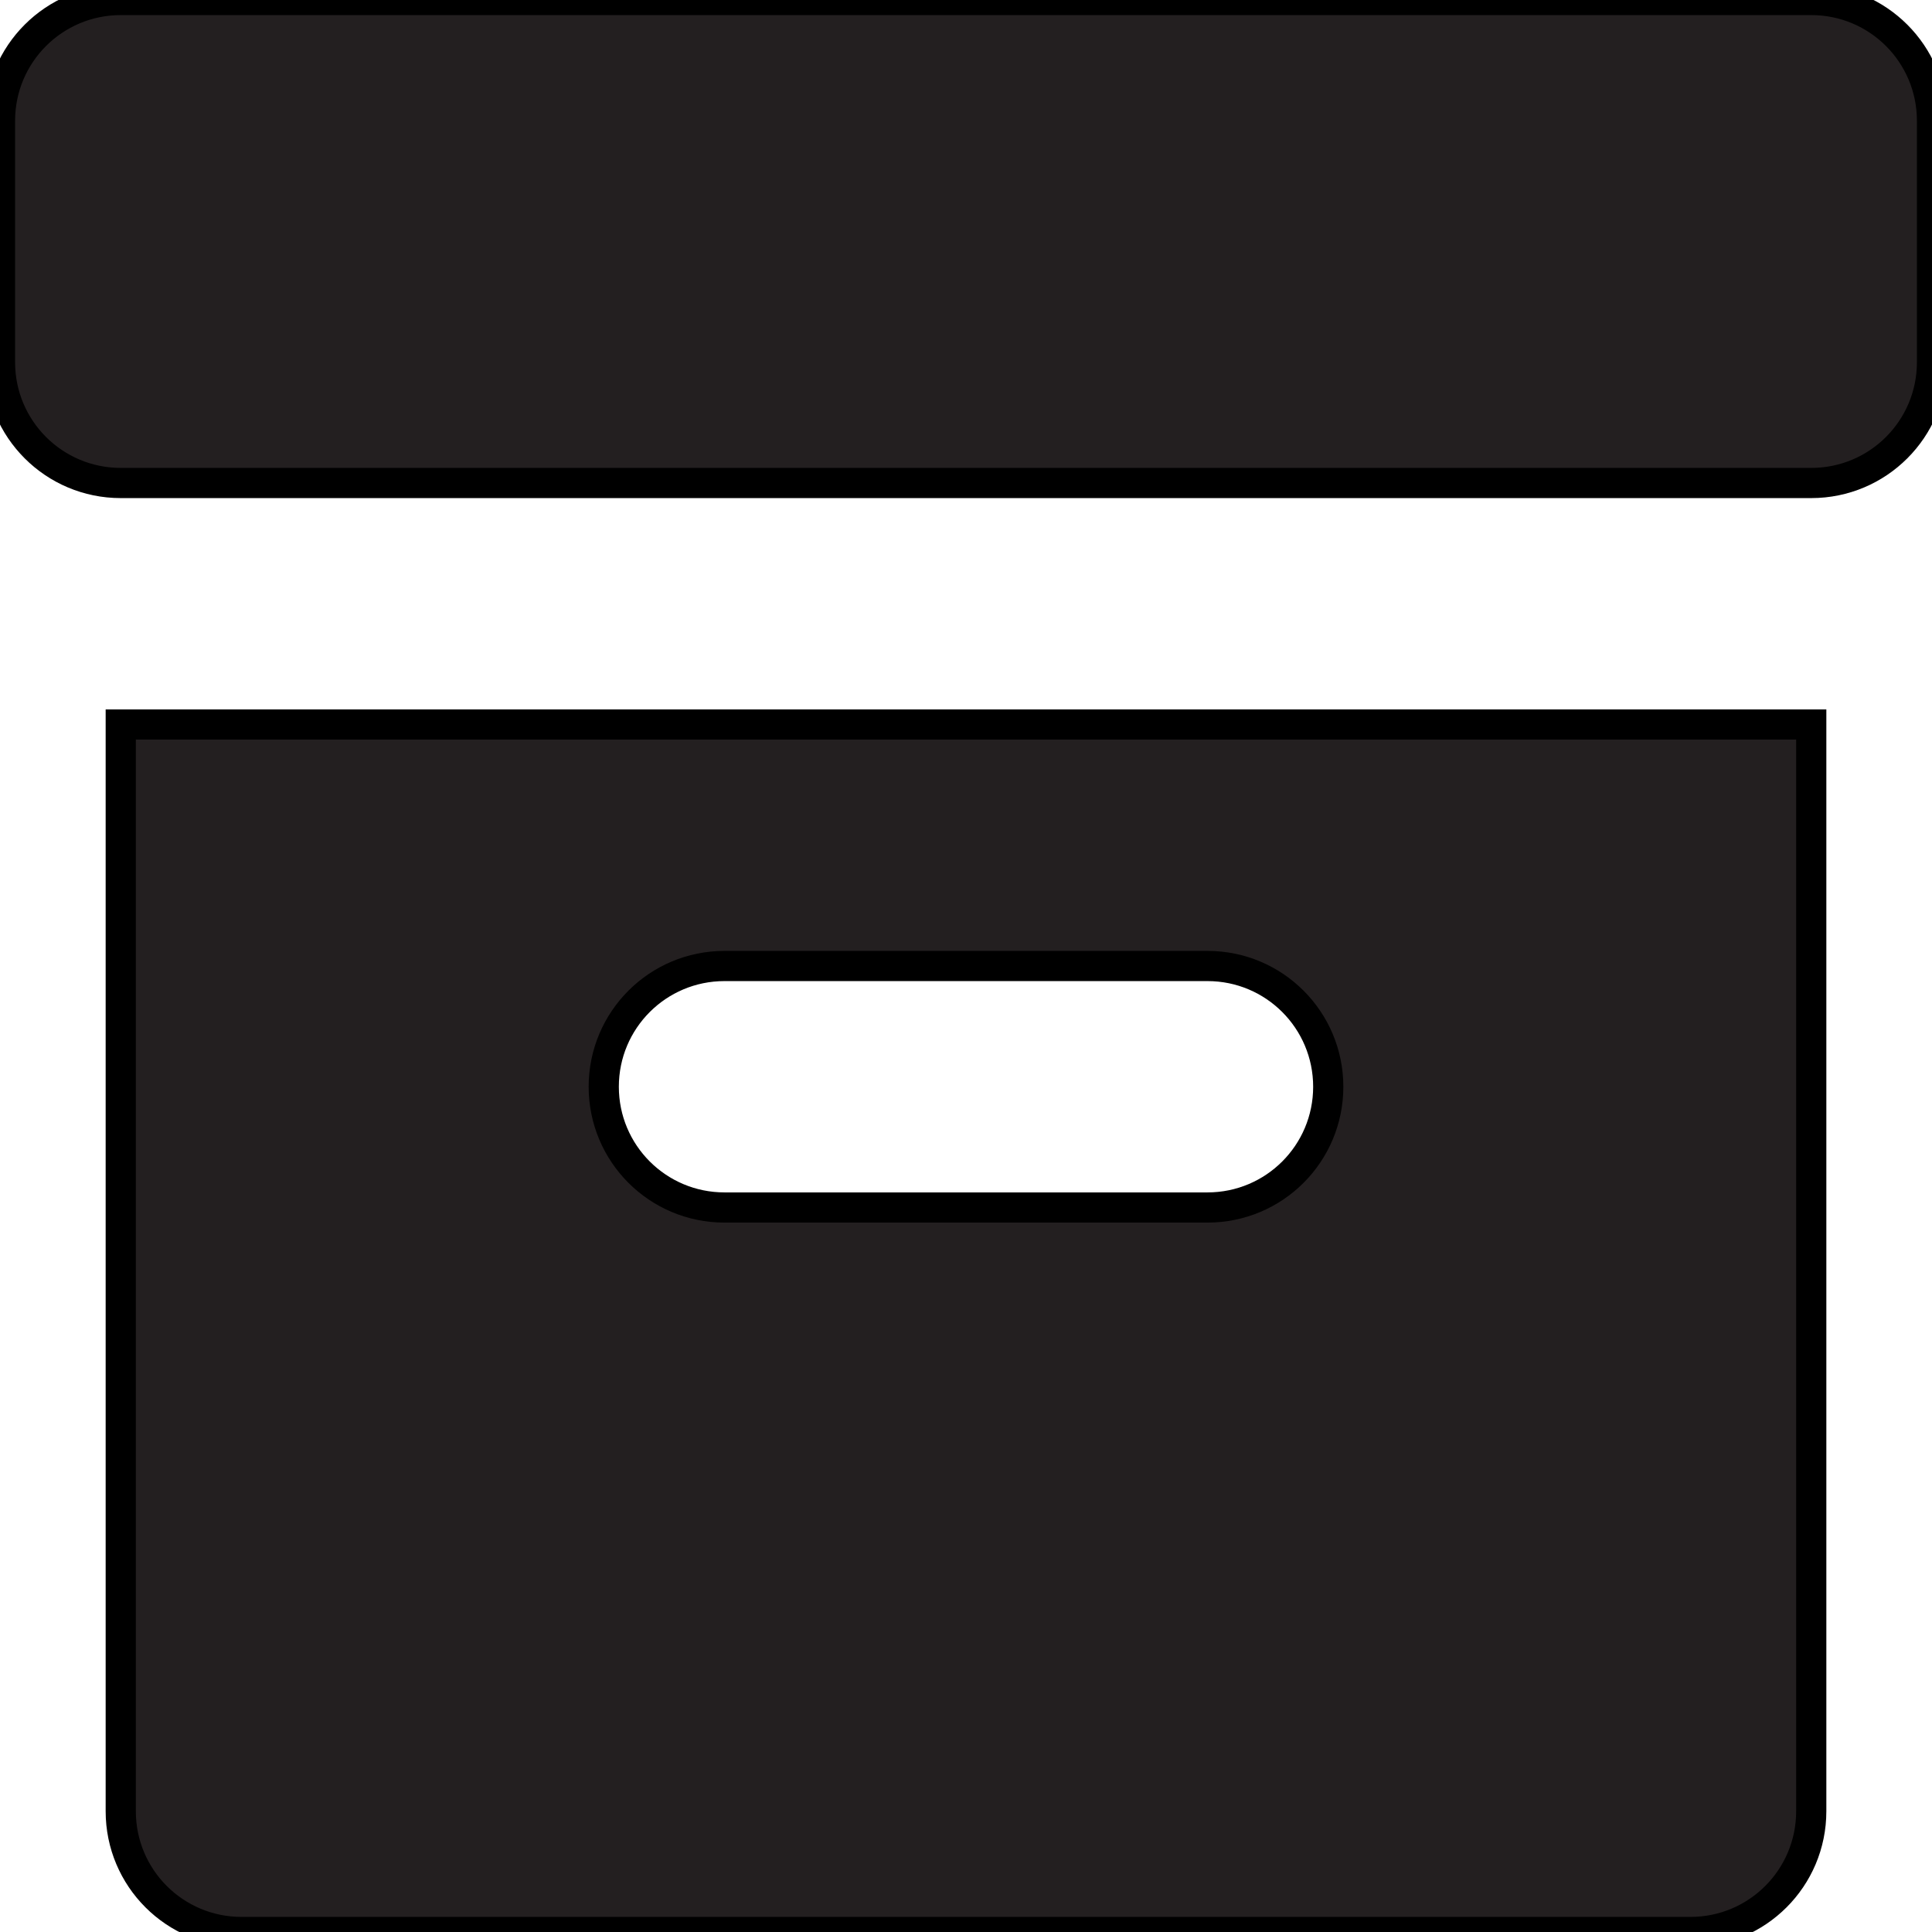 <svg version="1.0" id="Layer_1" xmlns="http://www.w3.org/2000/svg" xmlns:xlink="http://www.w3.org/1999/xlink" viewBox="0 0 64 64" enable-background="new 0 0 64 64" xml:space="preserve" fill="#000000" stroke="#000000"><g id="SVGRepo_bgCarrier" stroke-width="0"></g><g id="SVGRepo_tracerCarrier" stroke-linecap="round" stroke-linejoin="round"></g><g id="SVGRepo_iconCarrier"> <g> <path fill="#231F20" d="M60,0H4C1.789,0,0,1.789,0,4v8c0,2.211,1.789,4,4,4h56c2.211,0,4-1.789,4-4V4C64,1.789,62.211,0,60,0z"></path> <path fill="#231F20" d="M4,24v36c0,2.211,1.789,4,4,4h48c2.211,0,4-1.789,4-4V24H4z M40,40H24c-2.211,0-4-1.789-4-4s1.789-4,4-4h16 c2.211,0,4,1.789,4,4S42.211,40,40,40z"></path> </g> </g></svg>